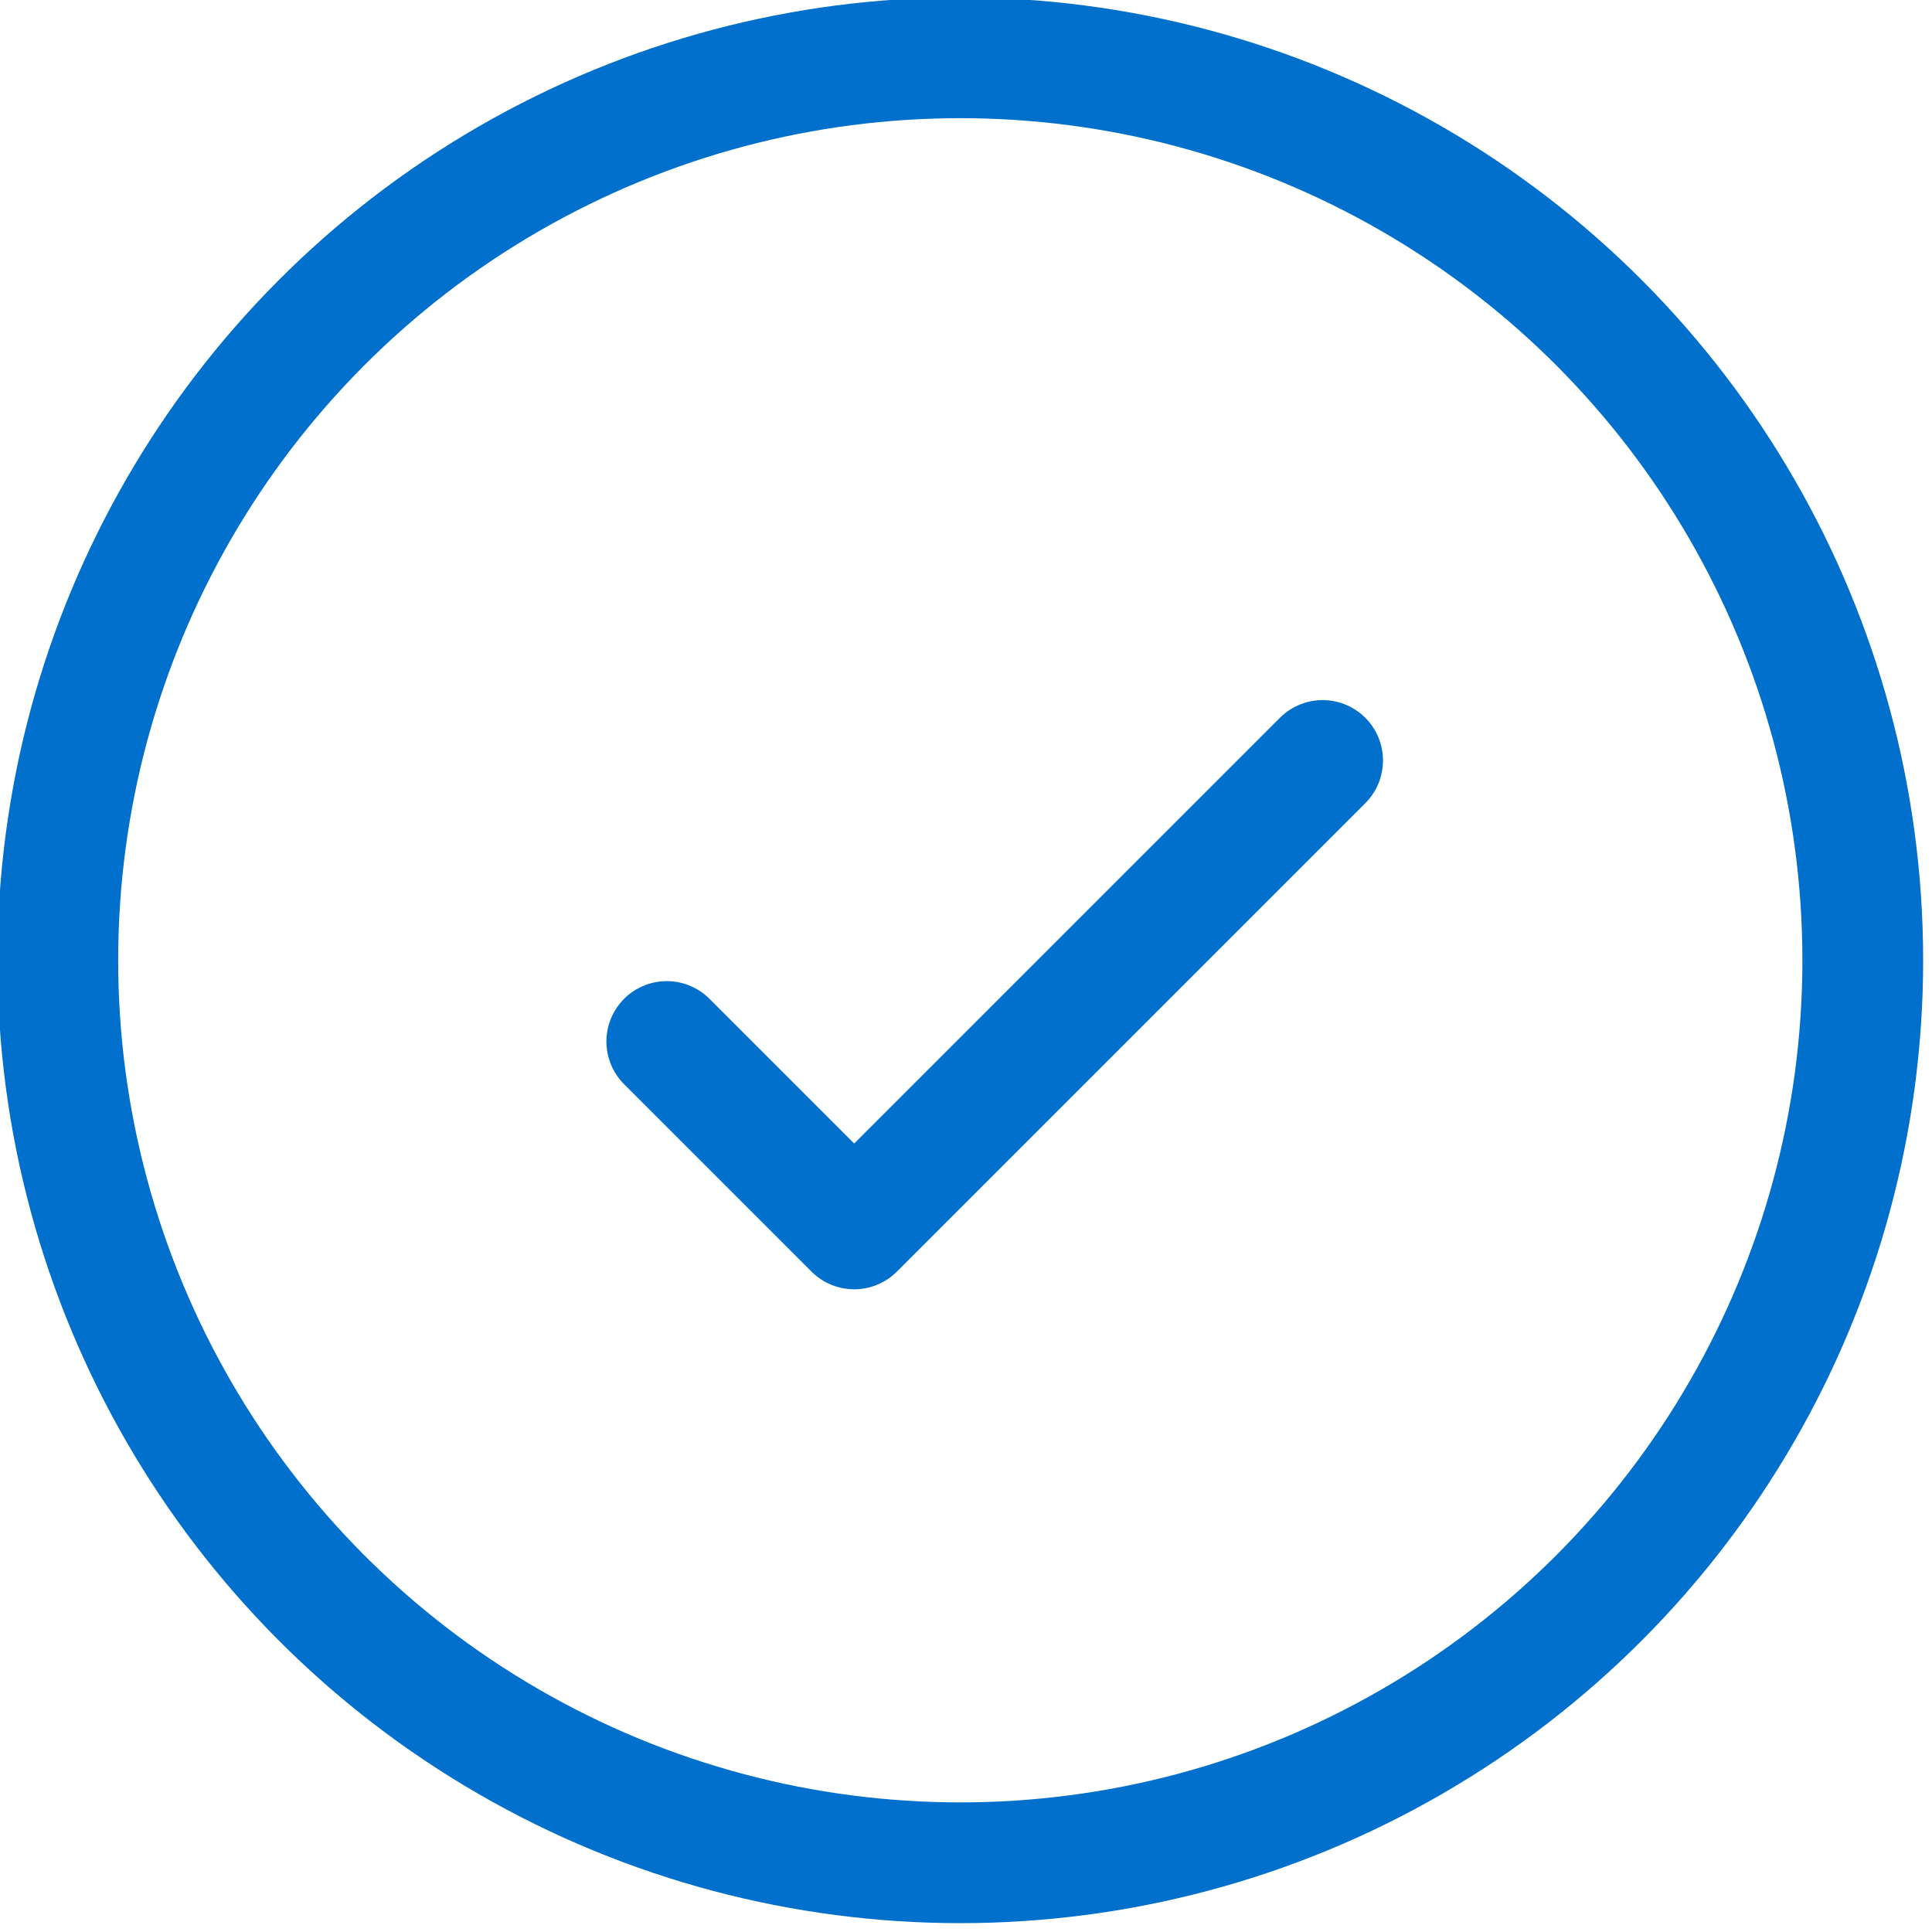 <svg width="24" height="24" xmlns="http://www.w3.org/2000/svg">
 <g>
  <title>background</title>
  <rect x="-1" y="-1" width="26" height="26" id="canvas_background" fill="none"/>
 </g>

 <g>
  <title>Layer 1</title>
  <g id="SVGRepo_bgCarrier" stroke-width="0"/>
  <g id="SVGRepo_tracerCarrier" stroke-linecap="round" stroke-linejoin="round"/>
  <g id="SVGRepo_iconCarrier" stroke="null">
   <circle cx="11.929" cy="11.929" r="11.211" stroke-width="1.5" id="svg_1" fill="none" stroke="#0070cc"/>
   <path d="m8.283,12.938l2.328,2.328l5.819,-5.819" stroke-width="1.5" stroke-linecap="round" stroke-linejoin="round" id="svg_2" stroke="#0070cc" fill="none"/>
  </g>
 </g>
</svg>